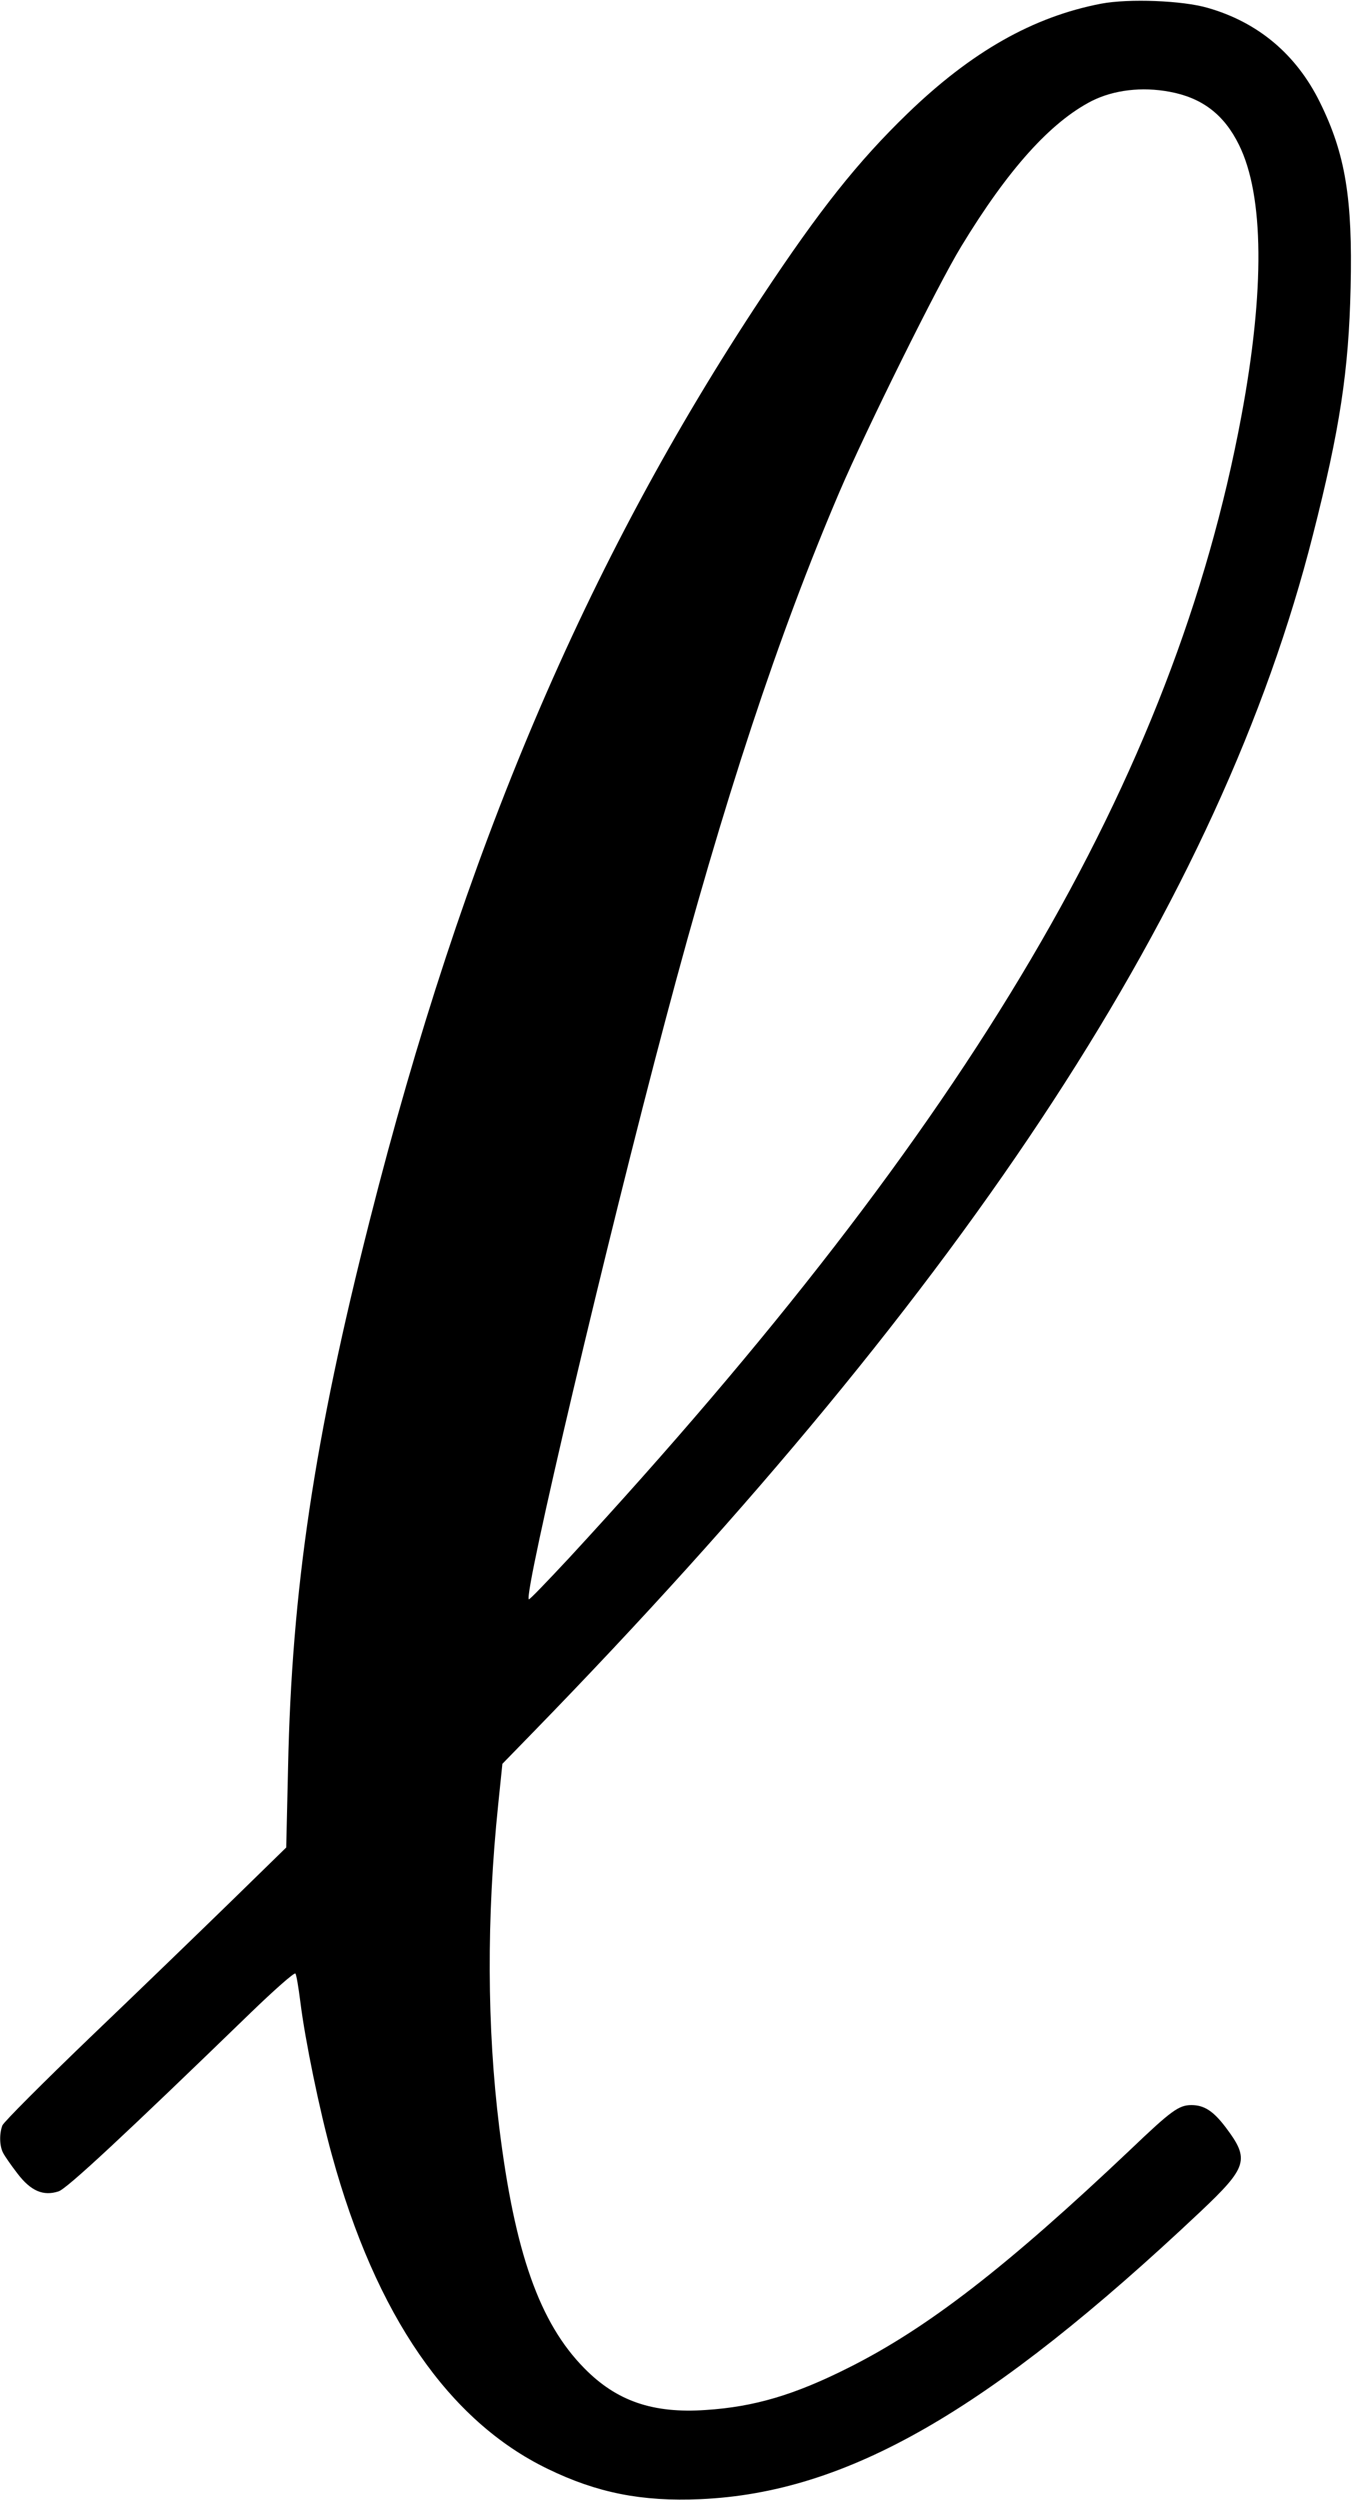 <?xml version="1.0" standalone="no"?>
<!DOCTYPE svg PUBLIC "-//W3C//DTD SVG 20010904//EN"
 "http://www.w3.org/TR/2001/REC-SVG-20010904/DTD/svg10.dtd">
<svg version="1.0" xmlns="http://www.w3.org/2000/svg"
 width="518pt" height="956pt" viewBox="0 0 518 956"
 preserveAspectRatio="xMidYMid meet">
<g transform="translate(0,956) scale(0.1,-0.1)"
fill="#000000" stroke="none">
<path d="M4213 9546 c-261 -50 -497 -184 -742 -421 -190 -184 -336 -368 -556
-700 -673 -1015 -1143 -2121 -1500 -3530 -213 -838 -299 -1414 -313 -2095 l-7
-305 -210 -205 c-116 -113 -358 -347 -539 -520 -180 -173 -332 -325 -337 -338
-12 -32 -11 -79 3 -105 6 -12 31 -48 55 -79 51 -67 99 -87 157 -68 32 10 256
219 735 683 90 87 167 155 171 150 4 -4 12 -53 19 -108 18 -146 74 -418 121
-587 168 -612 447 -1016 825 -1199 189 -92 361 -126 585 -116 561 25 1101 335
1912 1099 181 171 190 200 97 323 -47 62 -82 85 -131 85 -48 0 -77 -21 -233
-170 -472 -447 -776 -683 -1080 -835 -205 -103 -359 -149 -545 -161 -202 -14
-341 34 -464 159 -172 174 -267 444 -326 922 -47 380 -49 802 -4 1235 l16 155
112 115 c1684 1729 2635 3188 2989 4585 103 404 137 628 144 945 8 342 -20
512 -118 710 -90 182 -236 305 -429 360 -96 28 -301 36 -407 16z m262 -337
c124 -23 208 -87 265 -203 96 -194 99 -556 9 -1038 -258 -1383 -1031 -2697
-2572 -4366 -83 -89 -152 -161 -154 -158 -20 20 299 1373 523 2216 223 841
433 1475 666 2020 103 240 377 793 465 937 179 295 342 476 500 557 84 42 191
55 298 35z"/>
</g>
</svg>
